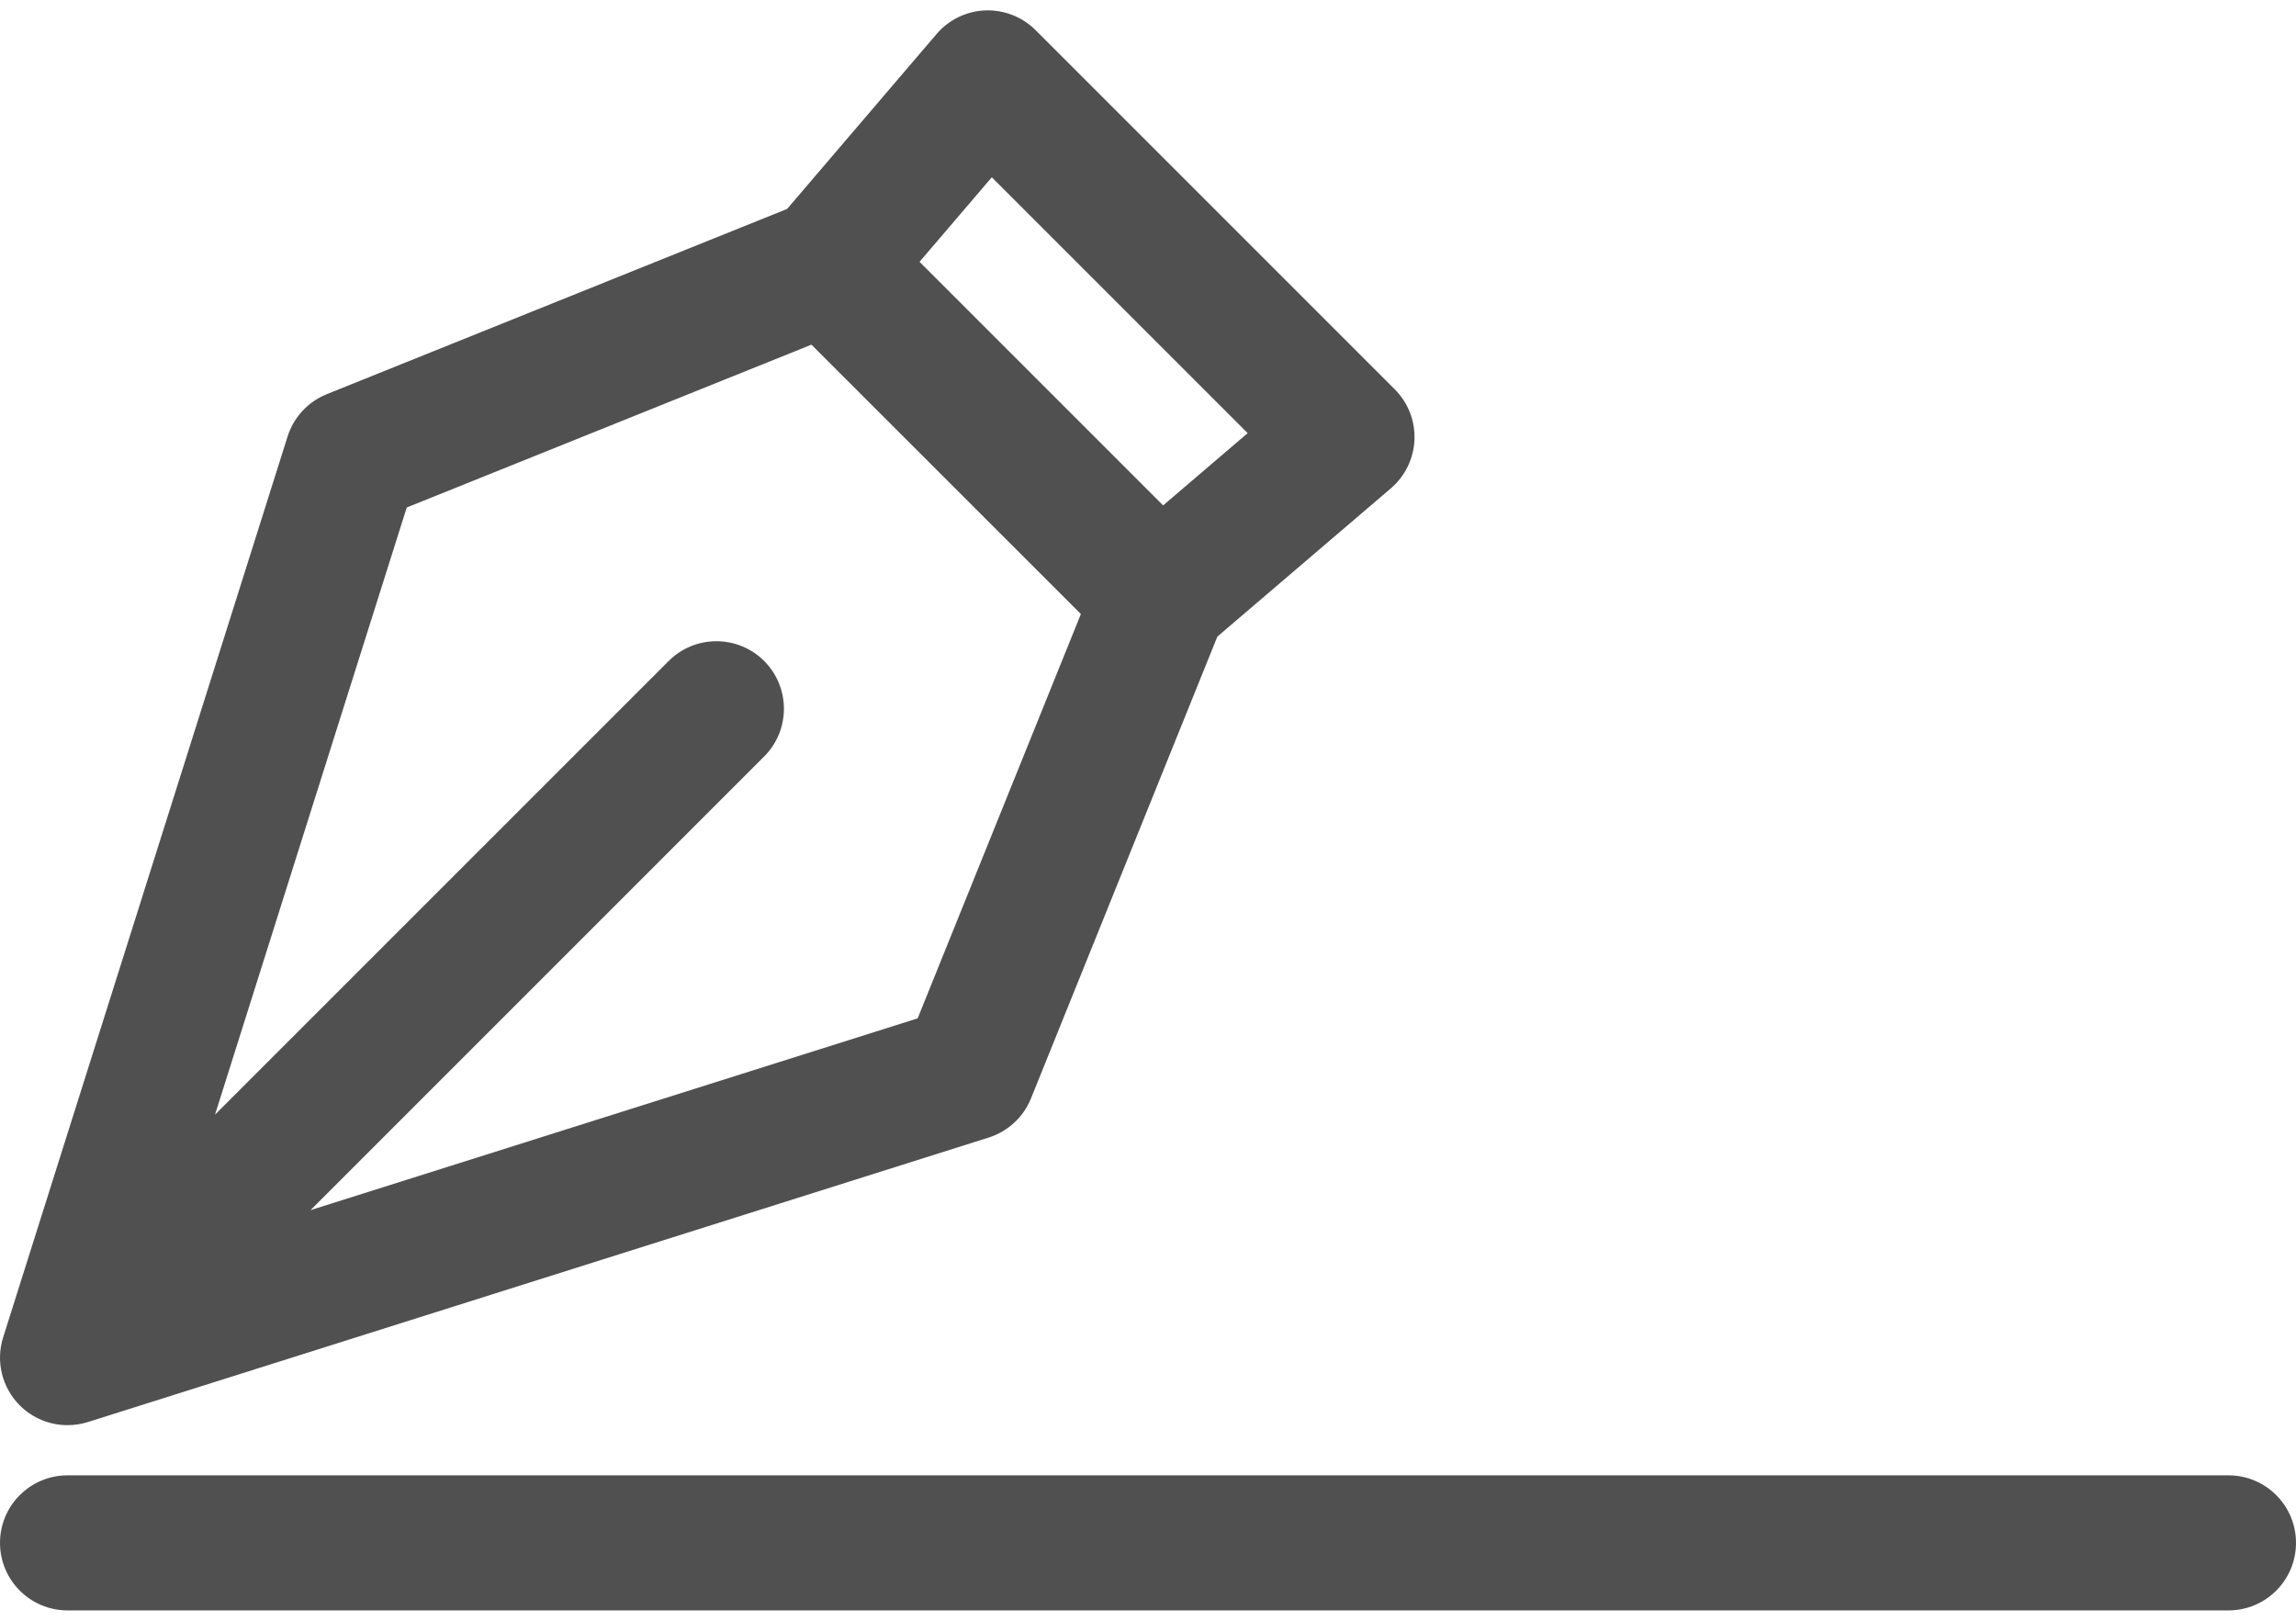 <svg width="34" height="24" viewBox="0 0 34 24" fill="none" xmlns="http://www.w3.org/2000/svg">
<path d="M20.597 7.231L18.027 9.427L15.267 16.266C15.155 16.543 14.925 16.755 14.641 16.845L1.301 21.058C1.202 21.089 1.1 21.104 1 21.104C0.739 21.104 0.483 21.002 0.293 20.811C0.029 20.547 -0.066 20.159 0.047 19.803L4.259 6.463C4.349 6.178 4.562 5.949 4.839 5.837L11.656 3.094L13.869 0.504C14.05 0.292 14.312 0.165 14.59 0.154C14.867 0.144 15.139 0.249 15.336 0.447L20.654 5.765C20.851 5.962 20.957 6.232 20.946 6.511C20.935 6.789 20.808 7.05 20.597 7.231ZM3.184 16.506L9.902 9.788C10.292 9.398 10.925 9.398 11.316 9.788C11.706 10.179 11.706 10.812 11.316 11.202L4.598 17.92L13.589 15.08L16.006 9.093L12.016 5.104L6.023 7.515L3.184 16.506ZM14.687 2.625L13.617 3.877L17.224 7.484L18.476 6.414L14.687 2.625Z" fill="#505050"/>
<path d="M1 21.847H33C33.553 21.847 34 22.295 34 22.847C34 23.399 33.553 23.847 33 23.847H1C0.448 23.847 0 23.399 0 22.847C0 22.295 0.448 21.847 1 21.847Z" fill="#505050"/>
</svg>
